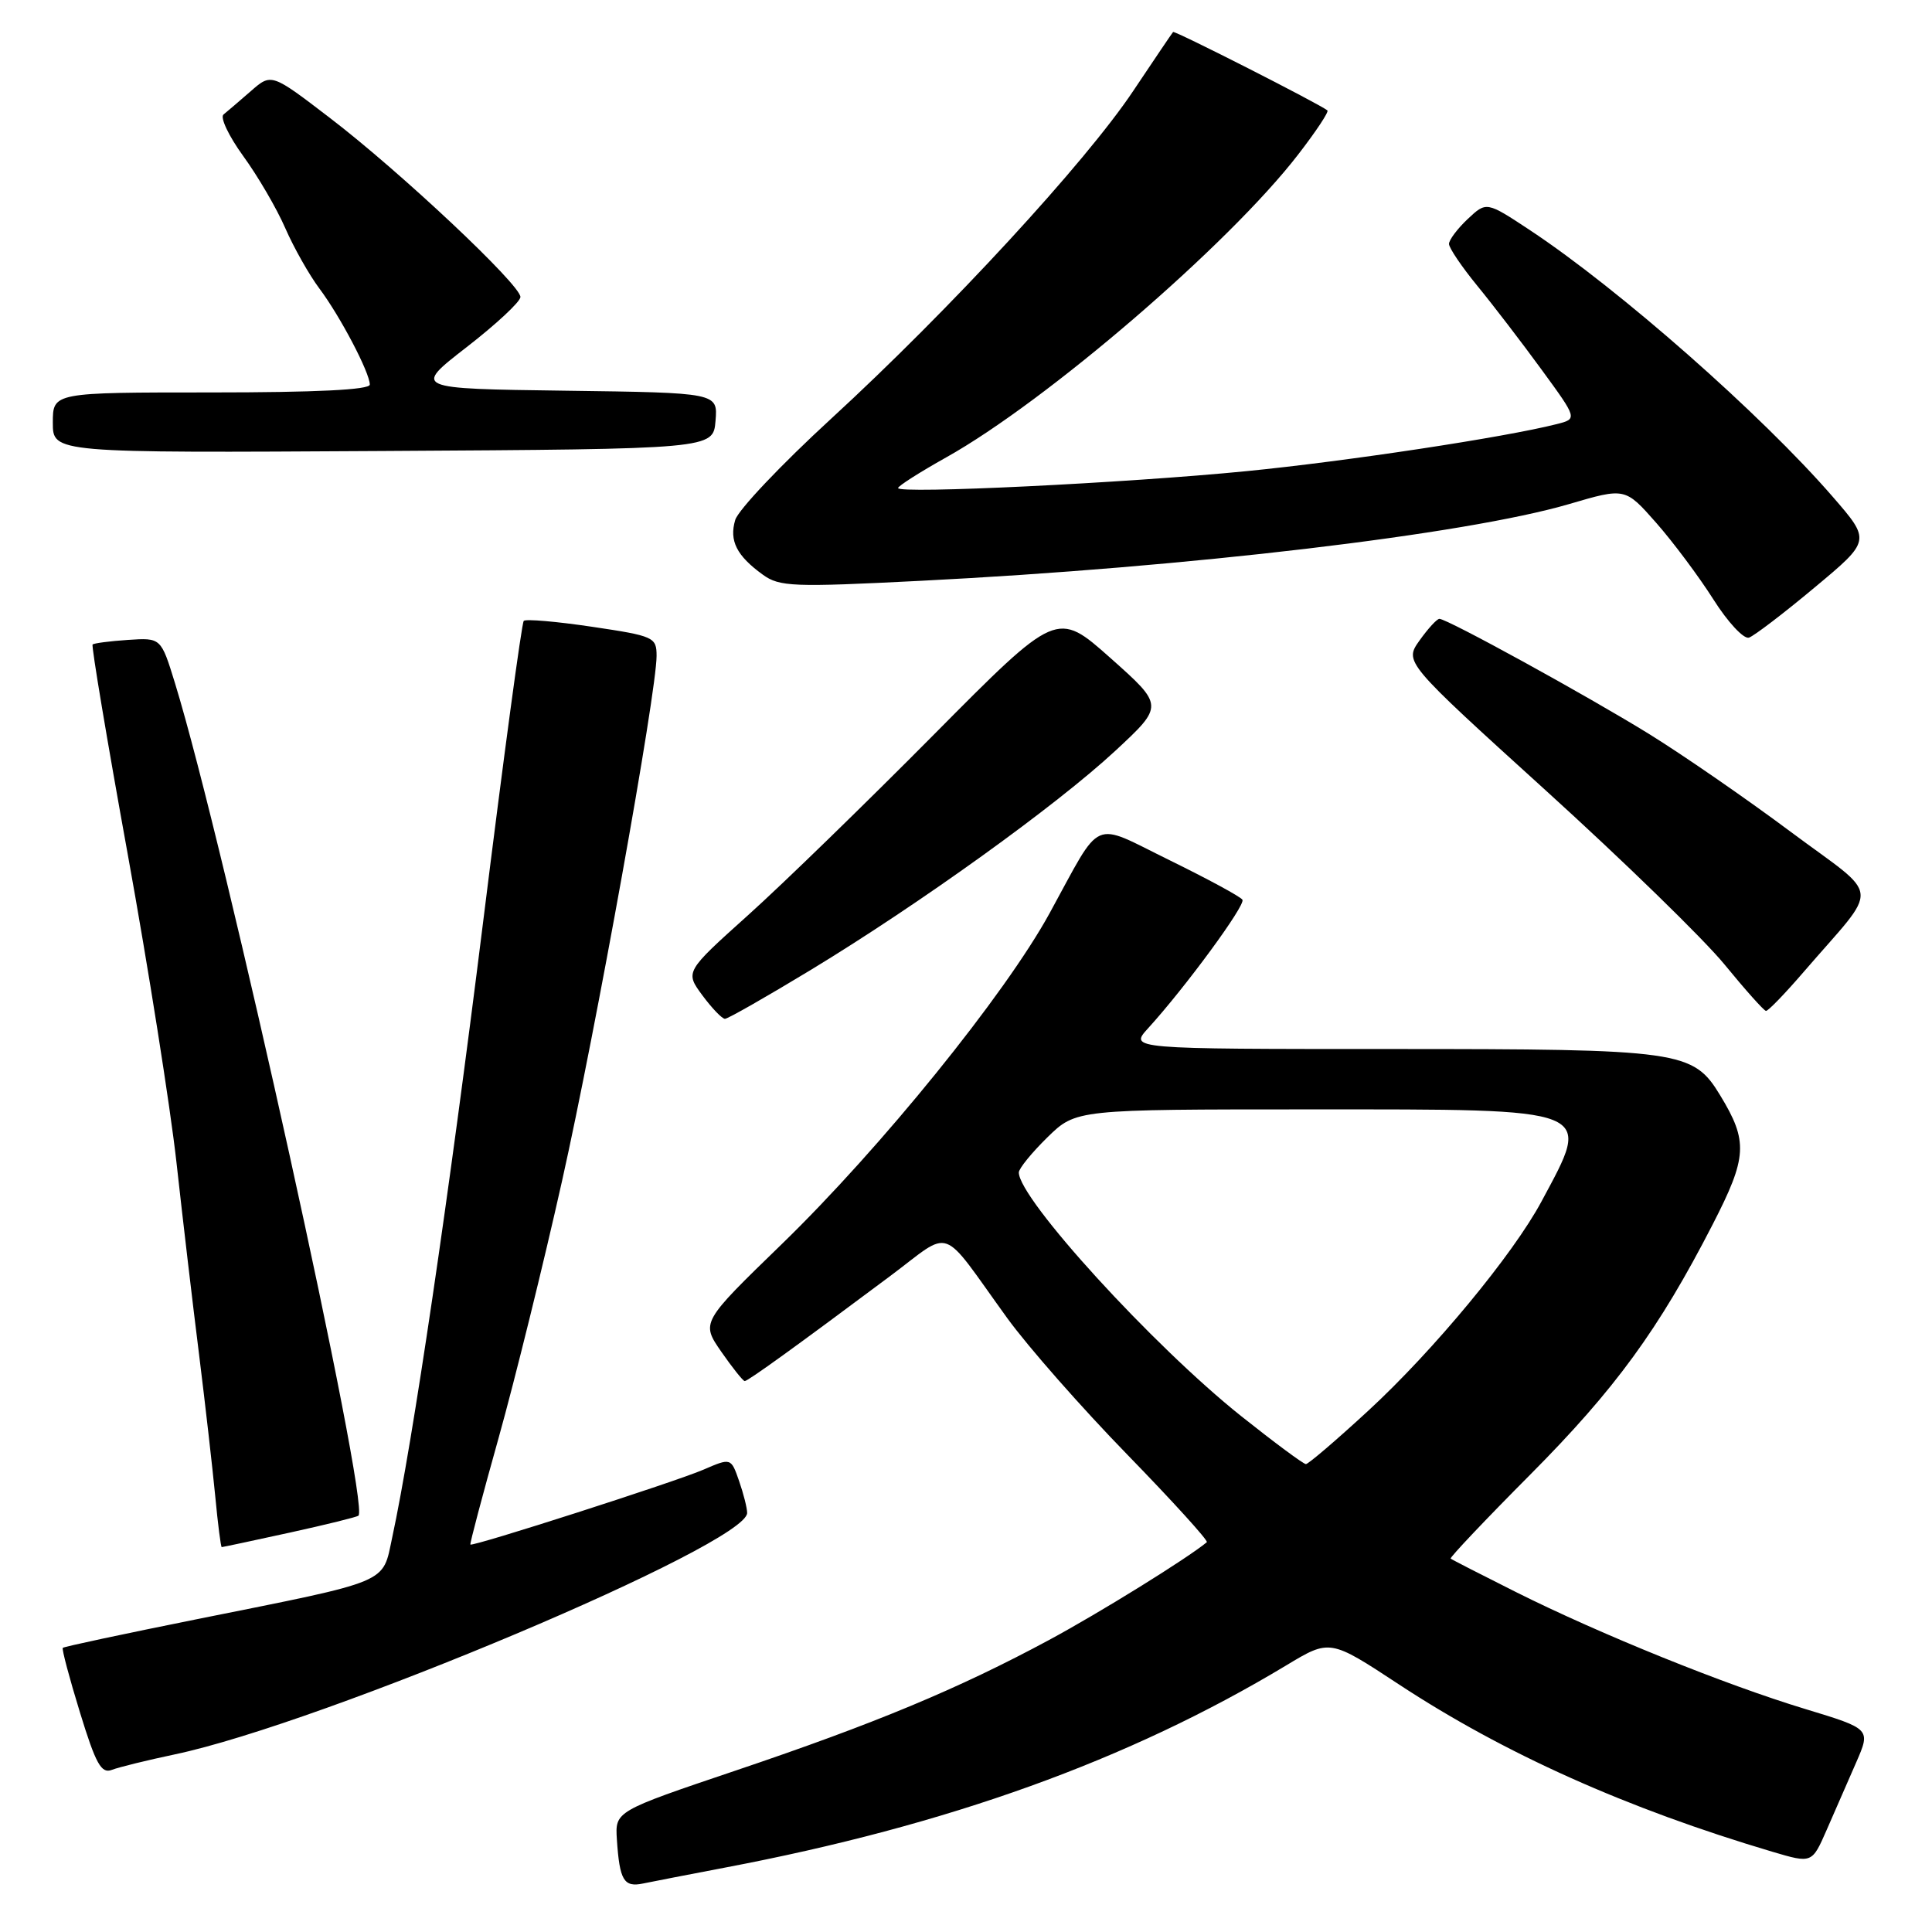 <?xml version="1.0" encoding="UTF-8" standalone="no"?>
<!DOCTYPE svg PUBLIC "-//W3C//DTD SVG 1.1//EN" "http://www.w3.org/Graphics/SVG/1.1/DTD/svg11.dtd" >
<svg xmlns="http://www.w3.org/2000/svg" xmlns:xlink="http://www.w3.org/1999/xlink" version="1.1" viewBox="0 0 256 256">
 <g >
 <path fill="currentColor"
d=" M 96.00 247.48 C 125.63 241.86 149.57 233.23 170.42 220.68 C 176.22 217.18 176.22 217.18 185.36 223.19 C 199.31 232.36 215.53 239.63 234.86 245.37 C 240.10 246.92 240.10 246.92 242.05 242.46 C 243.12 240.01 244.88 235.99 245.95 233.54 C 247.89 229.09 247.89 229.09 239.20 226.45 C 228.57 223.23 212.03 216.54 200.84 210.94 C 196.25 208.64 192.38 206.66 192.22 206.52 C 192.07 206.39 196.81 201.38 202.77 195.39 C 214.04 184.05 219.78 176.17 226.93 162.26 C 231.53 153.31 231.65 151.25 227.94 145.15 C 224.34 139.22 222.79 139.00 184.35 139.00 C 149.63 139.00 149.63 139.00 152.13 136.25 C 157.05 130.85 165.07 119.93 164.63 119.22 C 164.39 118.82 160.06 116.48 155.01 114.00 C 144.47 108.84 146.16 108.09 139.07 121.02 C 133.17 131.79 116.74 152.09 103.57 164.87 C 92.89 175.23 92.89 175.23 95.58 179.12 C 97.06 181.25 98.46 183.00 98.68 183.00 C 99.11 183.00 105.55 178.35 117.89 169.13 C 126.36 162.81 124.39 162.11 133.46 174.65 C 136.19 178.42 143.35 186.56 149.38 192.75 C 155.40 198.94 160.14 204.16 159.91 204.35 C 157.30 206.51 145.72 213.69 139.00 217.31 C 127.02 223.76 115.97 228.37 97.50 234.60 C 81.50 240.00 81.50 240.00 81.74 243.75 C 82.10 249.17 82.66 250.11 85.23 249.57 C 86.48 249.31 91.33 248.37 96.00 247.48 Z  M 23.14 232.47 C 42.73 228.35 99.00 204.61 99.00 200.47 C 99.00 199.83 98.52 197.92 97.93 196.23 C 96.86 193.16 96.86 193.16 93.18 194.75 C 89.45 196.36 62.64 204.97 62.33 204.66 C 62.23 204.57 63.92 198.19 66.08 190.49 C 68.23 182.80 72.01 167.50 74.47 156.50 C 78.95 136.49 87.00 91.79 87.00 86.91 C 87.00 84.43 86.65 84.27 78.45 83.05 C 73.74 82.35 69.67 82.00 69.40 82.27 C 69.13 82.54 66.71 100.48 64.02 122.13 C 59.48 158.59 54.68 191.15 51.97 203.72 C 50.64 209.92 52.00 209.35 26.05 214.56 C 16.45 216.49 8.47 218.19 8.32 218.35 C 8.17 218.50 9.19 222.34 10.59 226.89 C 12.69 233.73 13.42 235.05 14.81 234.52 C 15.74 234.16 19.49 233.24 23.14 232.47 Z  M 38.39 203.08 C 43.22 202.02 47.32 201.01 47.50 200.83 C 49.02 199.26 29.80 112.05 23.18 90.50 C 21.33 84.50 21.33 84.50 16.96 84.79 C 14.55 84.95 12.44 85.23 12.27 85.40 C 12.09 85.58 14.18 98.05 16.91 113.11 C 19.64 128.17 22.55 146.57 23.38 154.00 C 24.20 161.43 25.55 172.90 26.38 179.50 C 27.20 186.10 28.16 194.54 28.52 198.25 C 28.87 201.96 29.26 205.00 29.38 205.00 C 29.50 205.00 33.56 204.14 38.39 203.08 Z  M 107.40 128.54 C 121.89 119.75 139.94 106.76 147.77 99.50 C 154.23 93.50 154.23 93.50 147.14 87.19 C 140.05 80.89 140.05 80.89 123.77 97.31 C 114.82 106.34 103.74 117.12 99.14 121.25 C 90.77 128.77 90.77 128.77 93.07 131.89 C 94.34 133.60 95.68 135.00 96.06 135.00 C 96.44 135.00 101.54 132.09 107.40 128.54 Z  M 239.00 128.78 C 249.22 116.92 249.44 119.28 237.25 110.20 C 231.34 105.79 222.90 99.97 218.50 97.25 C 210.17 92.11 191.76 82.00 190.73 82.00 C 190.40 82.00 189.22 83.29 188.10 84.86 C 186.07 87.72 186.07 87.72 204.78 104.70 C 215.08 114.04 225.75 124.43 228.50 127.79 C 231.25 131.15 233.72 133.92 234.00 133.95 C 234.28 133.98 236.53 131.65 239.00 128.78 Z  M 240.44 77.85 C 247.89 71.64 247.89 71.64 242.87 65.85 C 233.41 54.93 214.53 38.31 202.73 30.50 C 196.96 26.69 196.96 26.69 194.48 29.02 C 193.12 30.30 192.00 31.79 192.00 32.32 C 192.00 32.86 193.69 35.35 195.75 37.87 C 197.81 40.38 201.64 45.38 204.26 48.97 C 209.03 55.50 209.03 55.50 206.26 56.20 C 199.36 57.95 178.53 61.11 165.17 62.43 C 149.16 64.01 119.00 65.47 119.00 64.67 C 119.00 64.40 121.87 62.57 125.37 60.61 C 138.66 53.18 162.84 32.38 172.01 20.48 C 174.36 17.44 176.11 14.81 175.89 14.63 C 174.79 13.75 155.65 4.02 155.44 4.24 C 155.31 4.38 152.93 7.90 150.15 12.06 C 143.84 21.52 125.81 41.08 110.11 55.50 C 103.52 61.55 97.81 67.58 97.42 68.90 C 96.60 71.65 97.61 73.64 101.08 76.15 C 103.29 77.75 105.07 77.82 122.00 76.96 C 157.33 75.18 194.22 70.81 207.92 66.79 C 215.34 64.61 215.34 64.61 219.45 69.27 C 221.71 71.84 225.12 76.41 227.03 79.42 C 228.94 82.44 231.06 84.72 231.75 84.49 C 232.44 84.25 236.35 81.27 240.44 77.85 Z  M 94.81 55.77 C 95.12 52.04 95.12 52.04 74.93 51.77 C 54.74 51.50 54.74 51.50 61.83 46.00 C 65.73 42.98 68.94 39.99 68.96 39.36 C 69.02 37.78 52.99 22.71 43.68 15.60 C 35.96 9.69 35.96 9.69 33.23 12.08 C 31.73 13.39 30.10 14.78 29.62 15.17 C 29.13 15.55 30.31 18.03 32.23 20.68 C 34.16 23.33 36.67 27.63 37.80 30.23 C 38.94 32.84 40.98 36.44 42.32 38.23 C 45.08 41.91 49.00 49.38 49.00 50.96 C 49.00 51.65 41.87 52.00 28.00 52.00 C 7.00 52.00 7.00 52.00 7.00 56.01 C 7.00 60.02 7.00 60.02 50.75 59.76 C 94.50 59.50 94.50 59.50 94.81 55.77 Z  M 164.47 187.65 C 152.80 178.35 135.00 158.85 135.00 155.36 C 135.00 154.84 136.71 152.74 138.79 150.70 C 142.58 147.00 142.58 147.00 173.72 147.00 C 211.77 147.00 210.97 146.68 204.25 159.21 C 200.48 166.24 189.96 178.95 181.30 186.93 C 177.08 190.82 173.36 194.00 173.04 194.00 C 172.71 194.00 168.86 191.14 164.47 187.65 Z "/>
</g>
</svg>